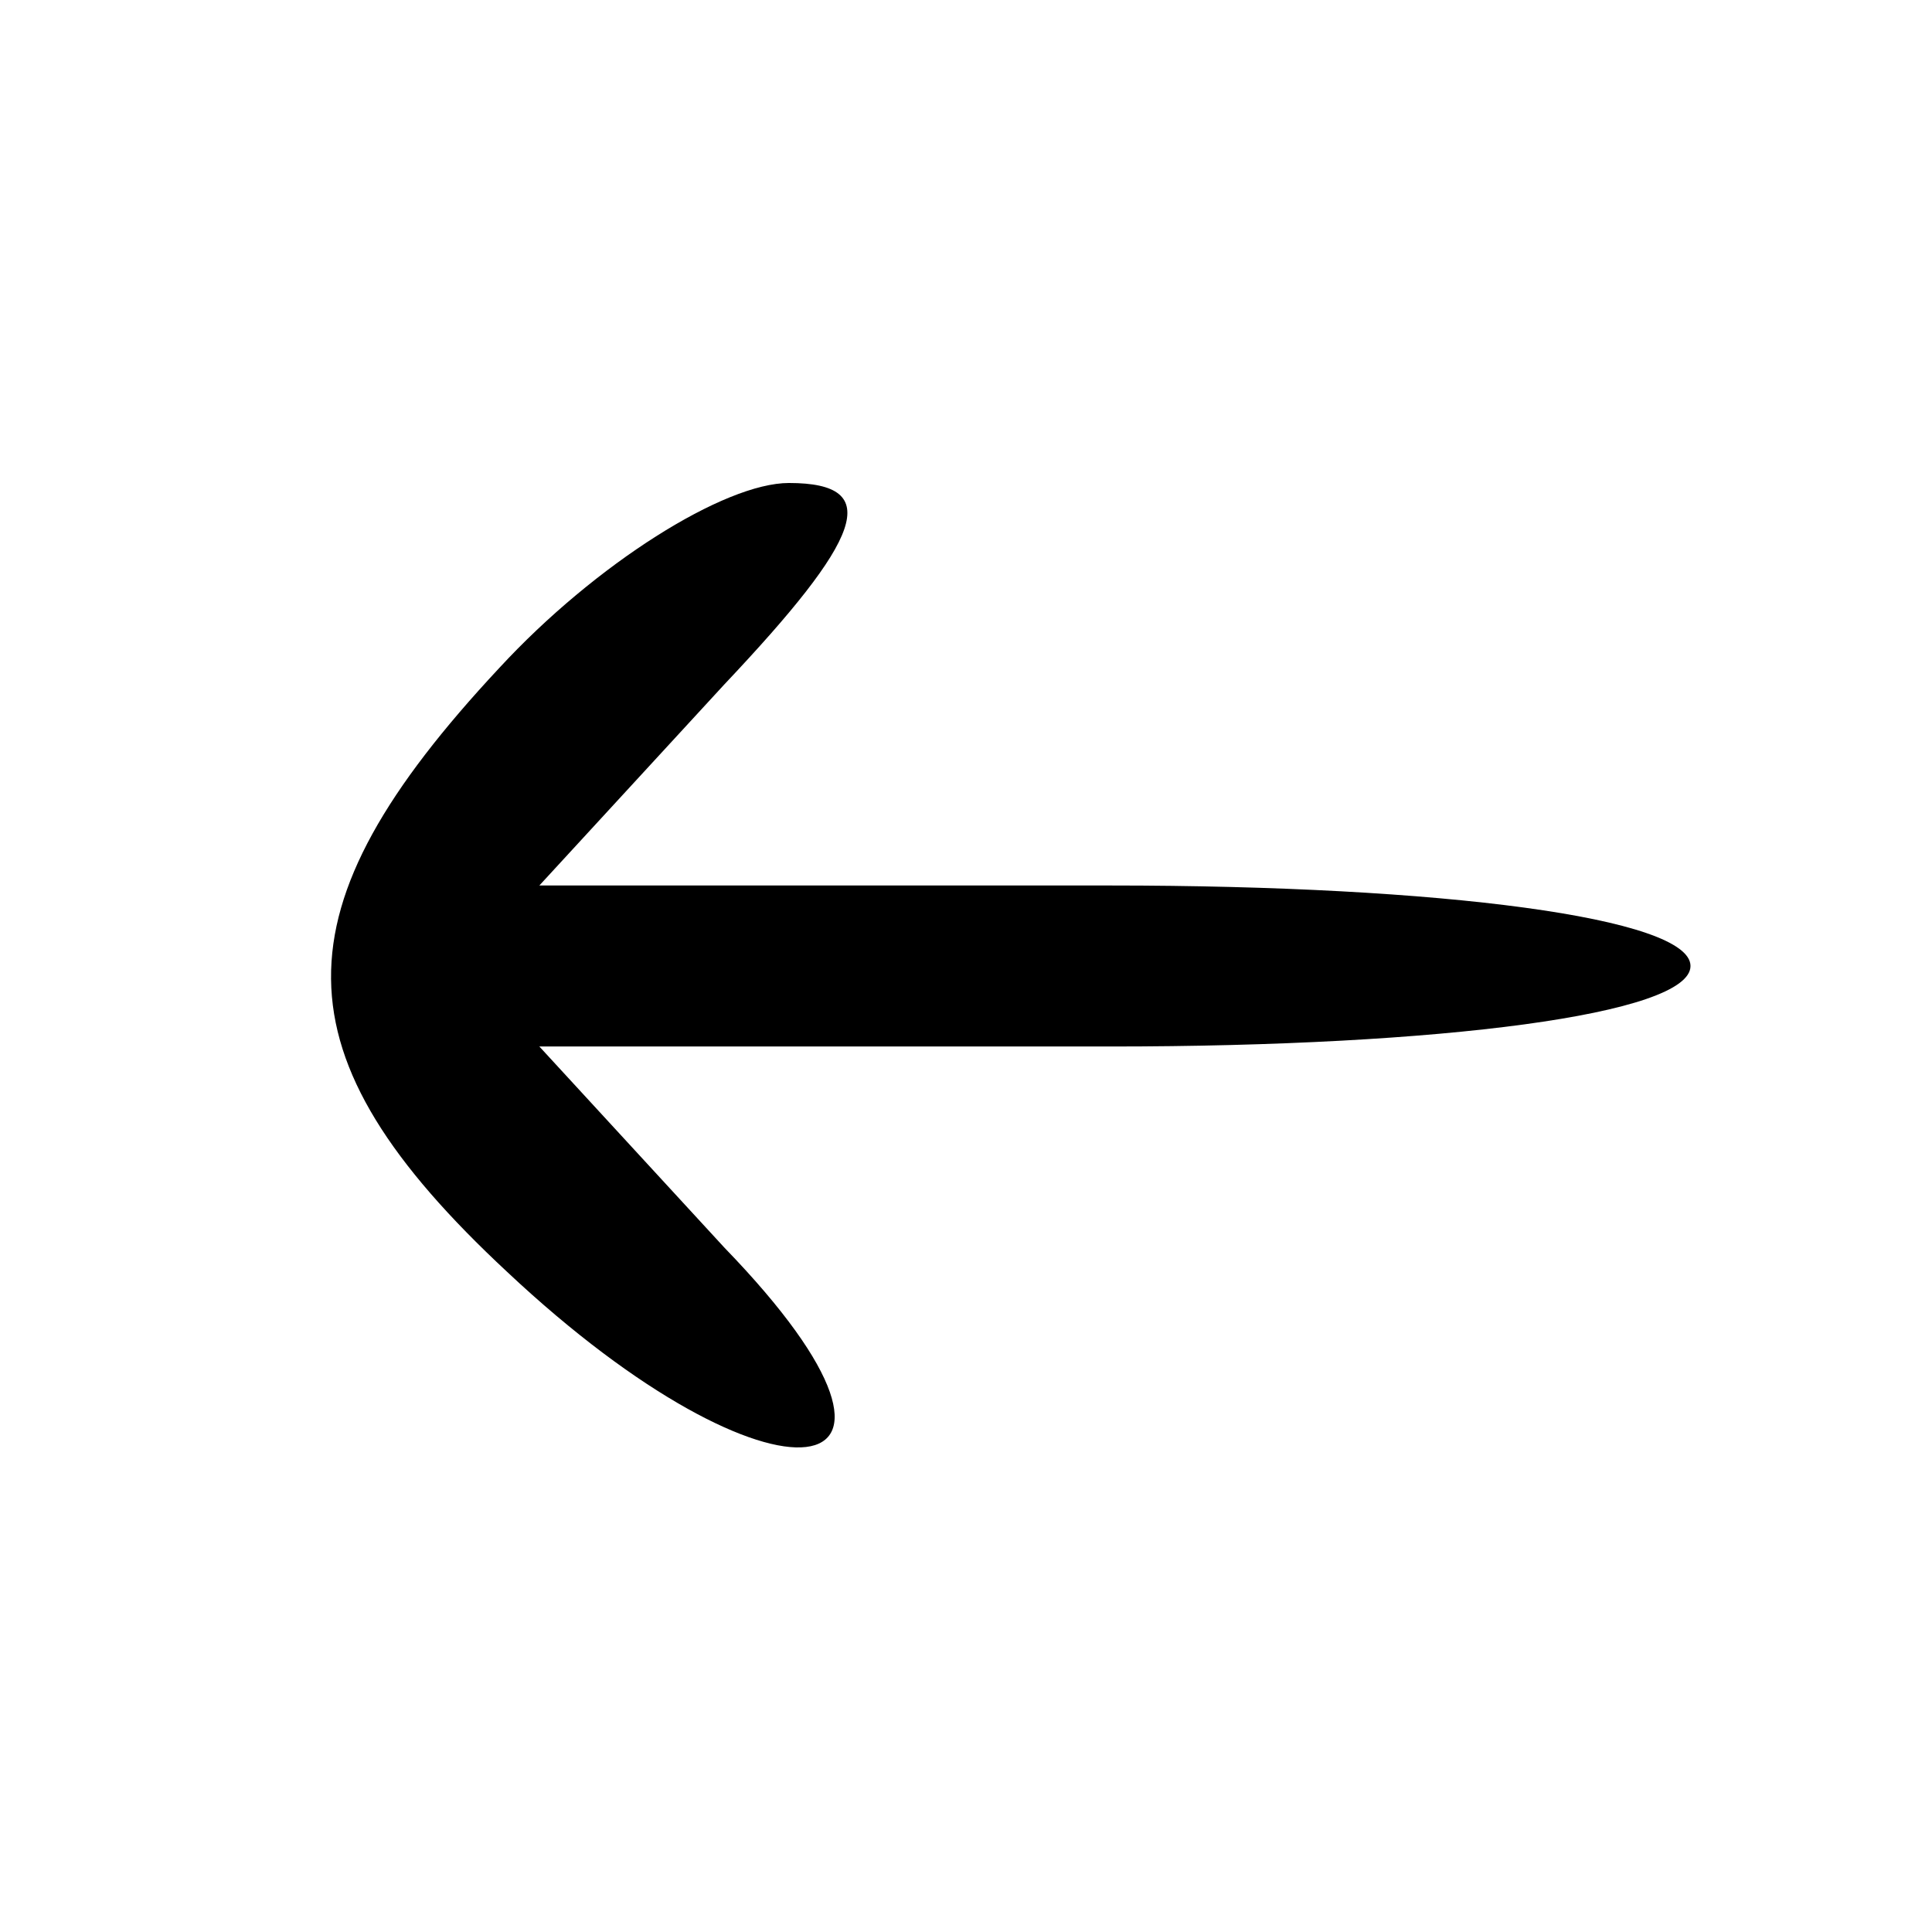 <?xml version="1.0" standalone="no"?>
<!DOCTYPE svg PUBLIC "-//W3C//DTD SVG 20010904//EN"
 "http://www.w3.org/TR/2001/REC-SVG-20010904/DTD/svg10.dtd">
<svg version="1.0" xmlns="http://www.w3.org/2000/svg"
 width="24pt" height="24pt" viewBox="0 0 24 24"
 preserveAspectRatio="xMidYMid meet">

<g transform="translate(0,24) scale(0.1,-0.1)"
fill="#000000" stroke="none">
<path d="M62 157 c-28 -30 -28 -48 1 -75 33 -31 57 -28 27 3 l-23 25 71 0 c41
0 72 4 72 10 0 6 -31 10 -72 10 l-71 0 23 25 c17 18 20 25 8 25 -8 0 -24 -10
-36 -23z"/>
</g>
</svg>
